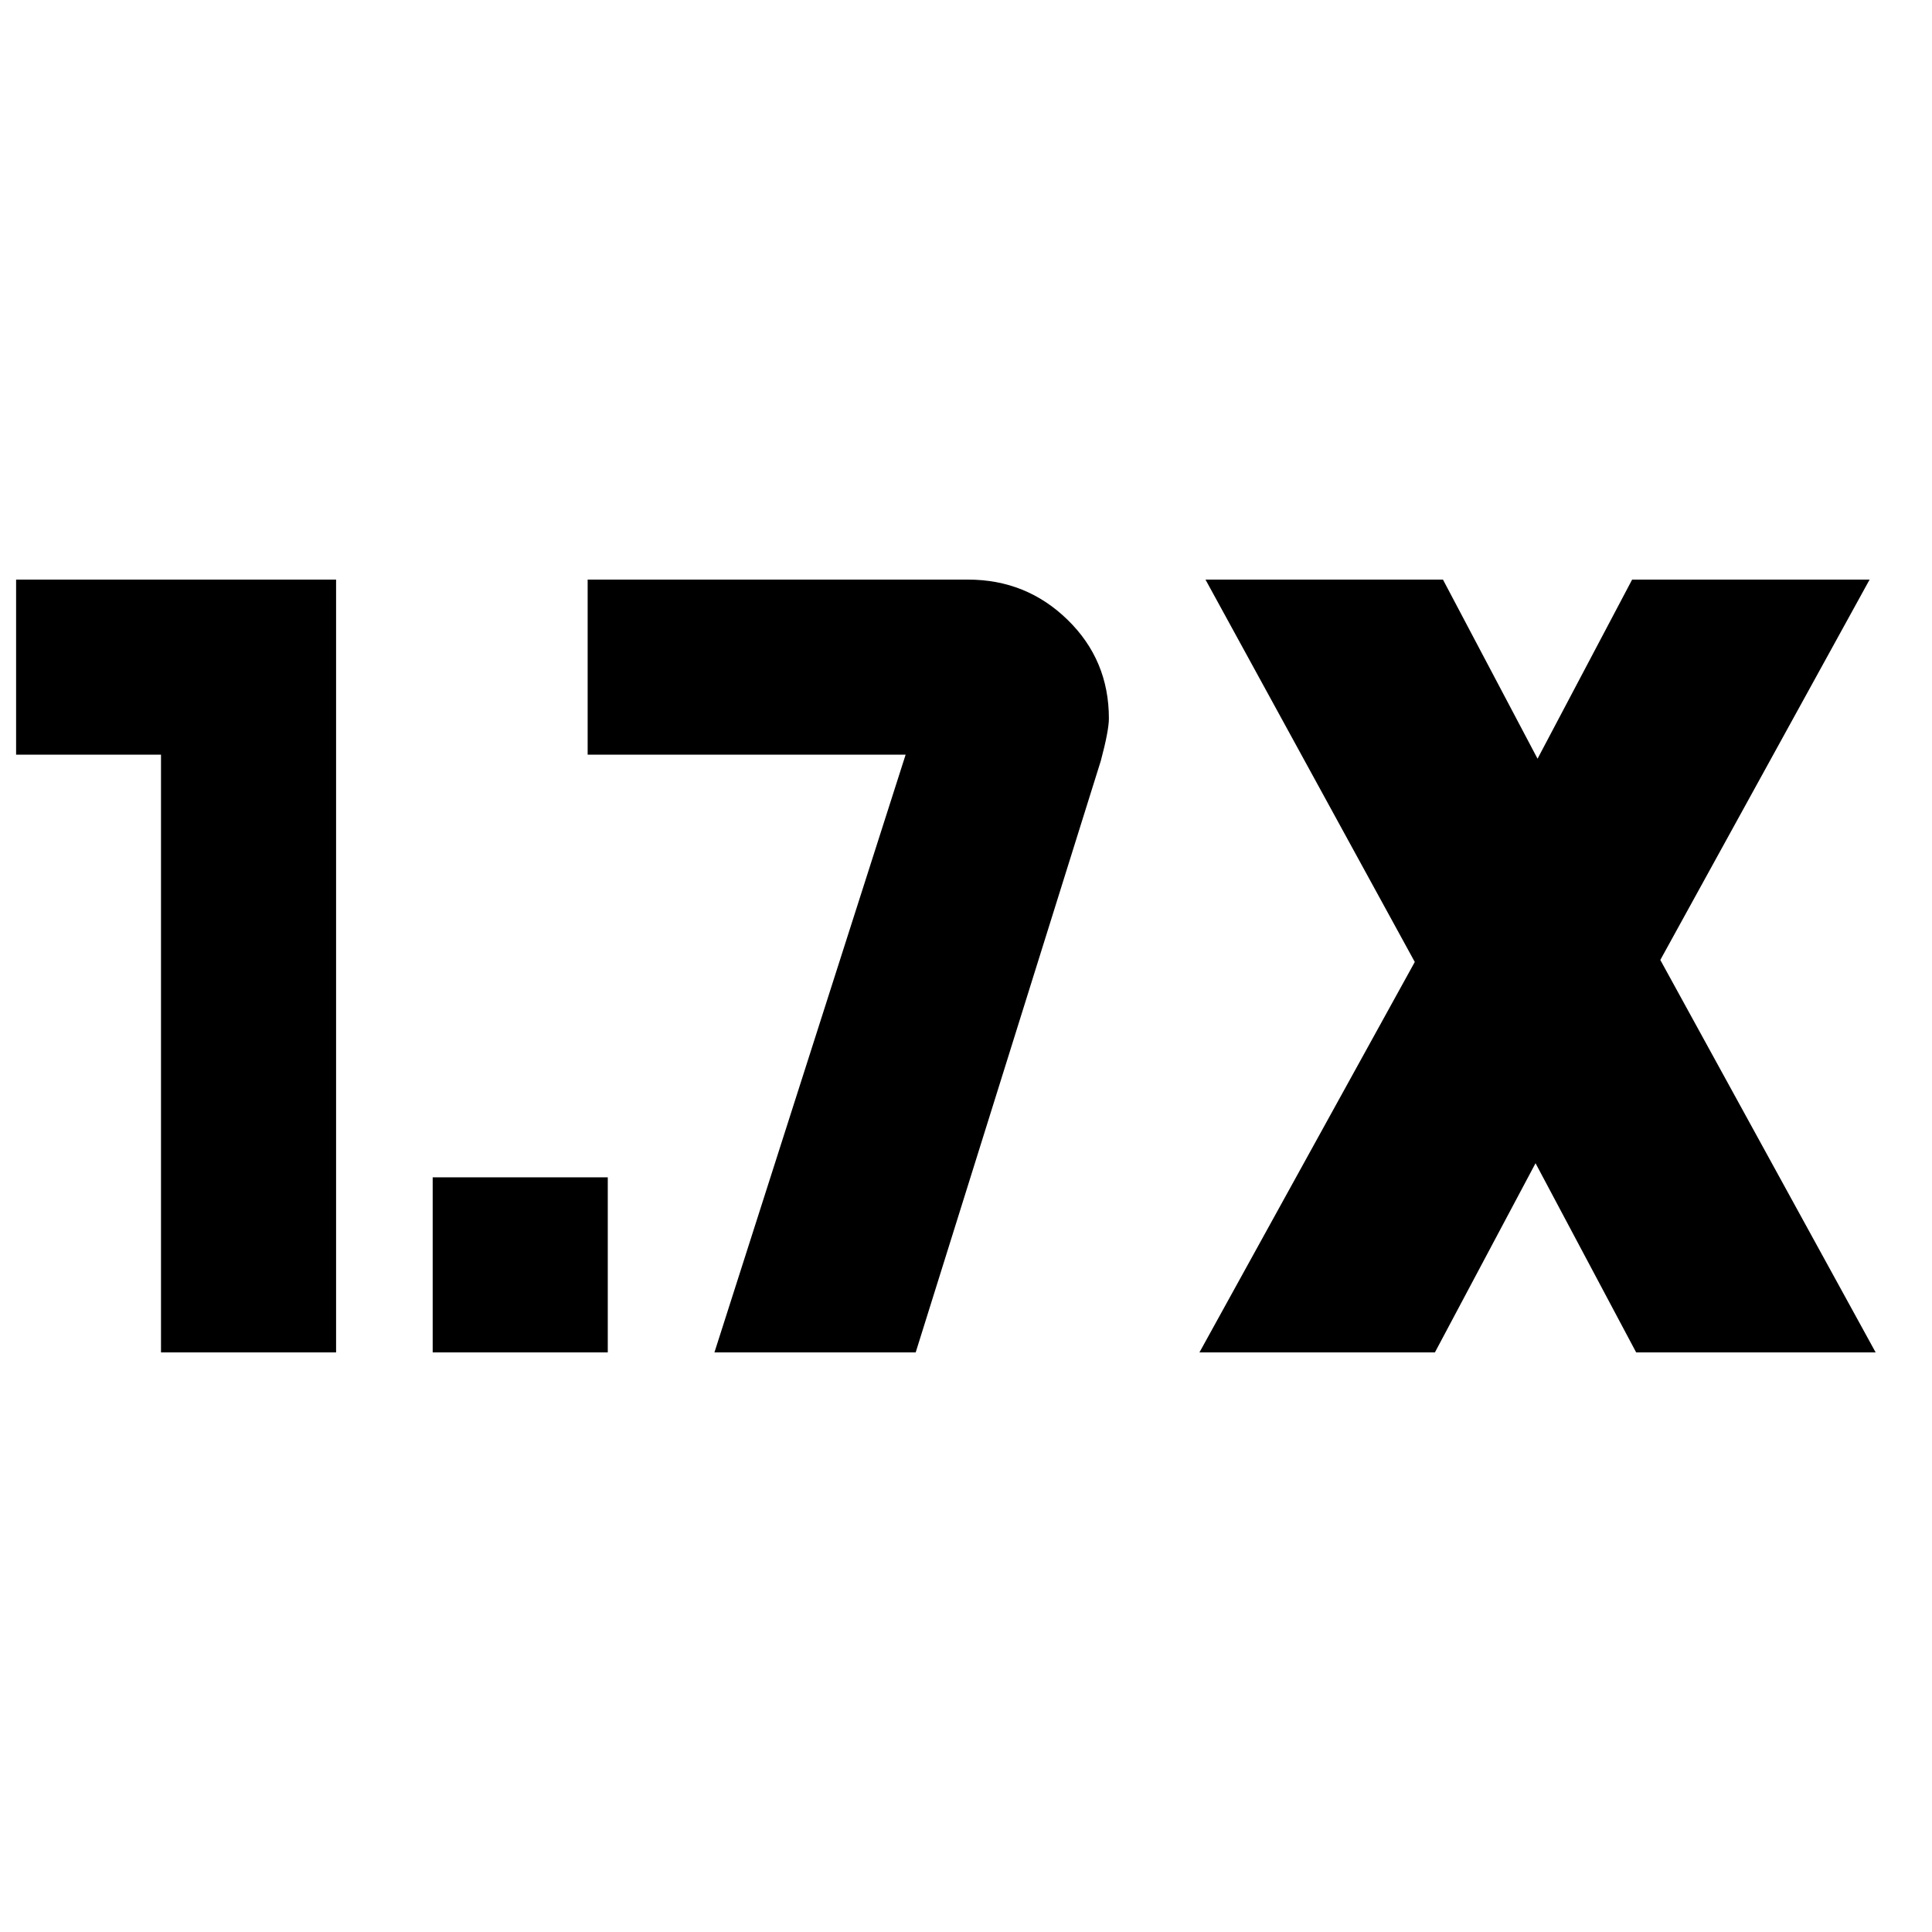 <svg xmlns="http://www.w3.org/2000/svg" height="20" viewBox="0 -960 960 960" width="20"><path d="M215-288v-87h87v87h-87Zm-135 0v-297H8v-87h159v384H80Zm516 0 107-194-104-190h118l47 89 47-89h118L825-483l107 195H813l-50-94-50 94H596Zm-241 0 95-297H292v-87h189q29 0 49.5 20t20.5 49q0 6-4 21l-92 294H355Z"/></svg>